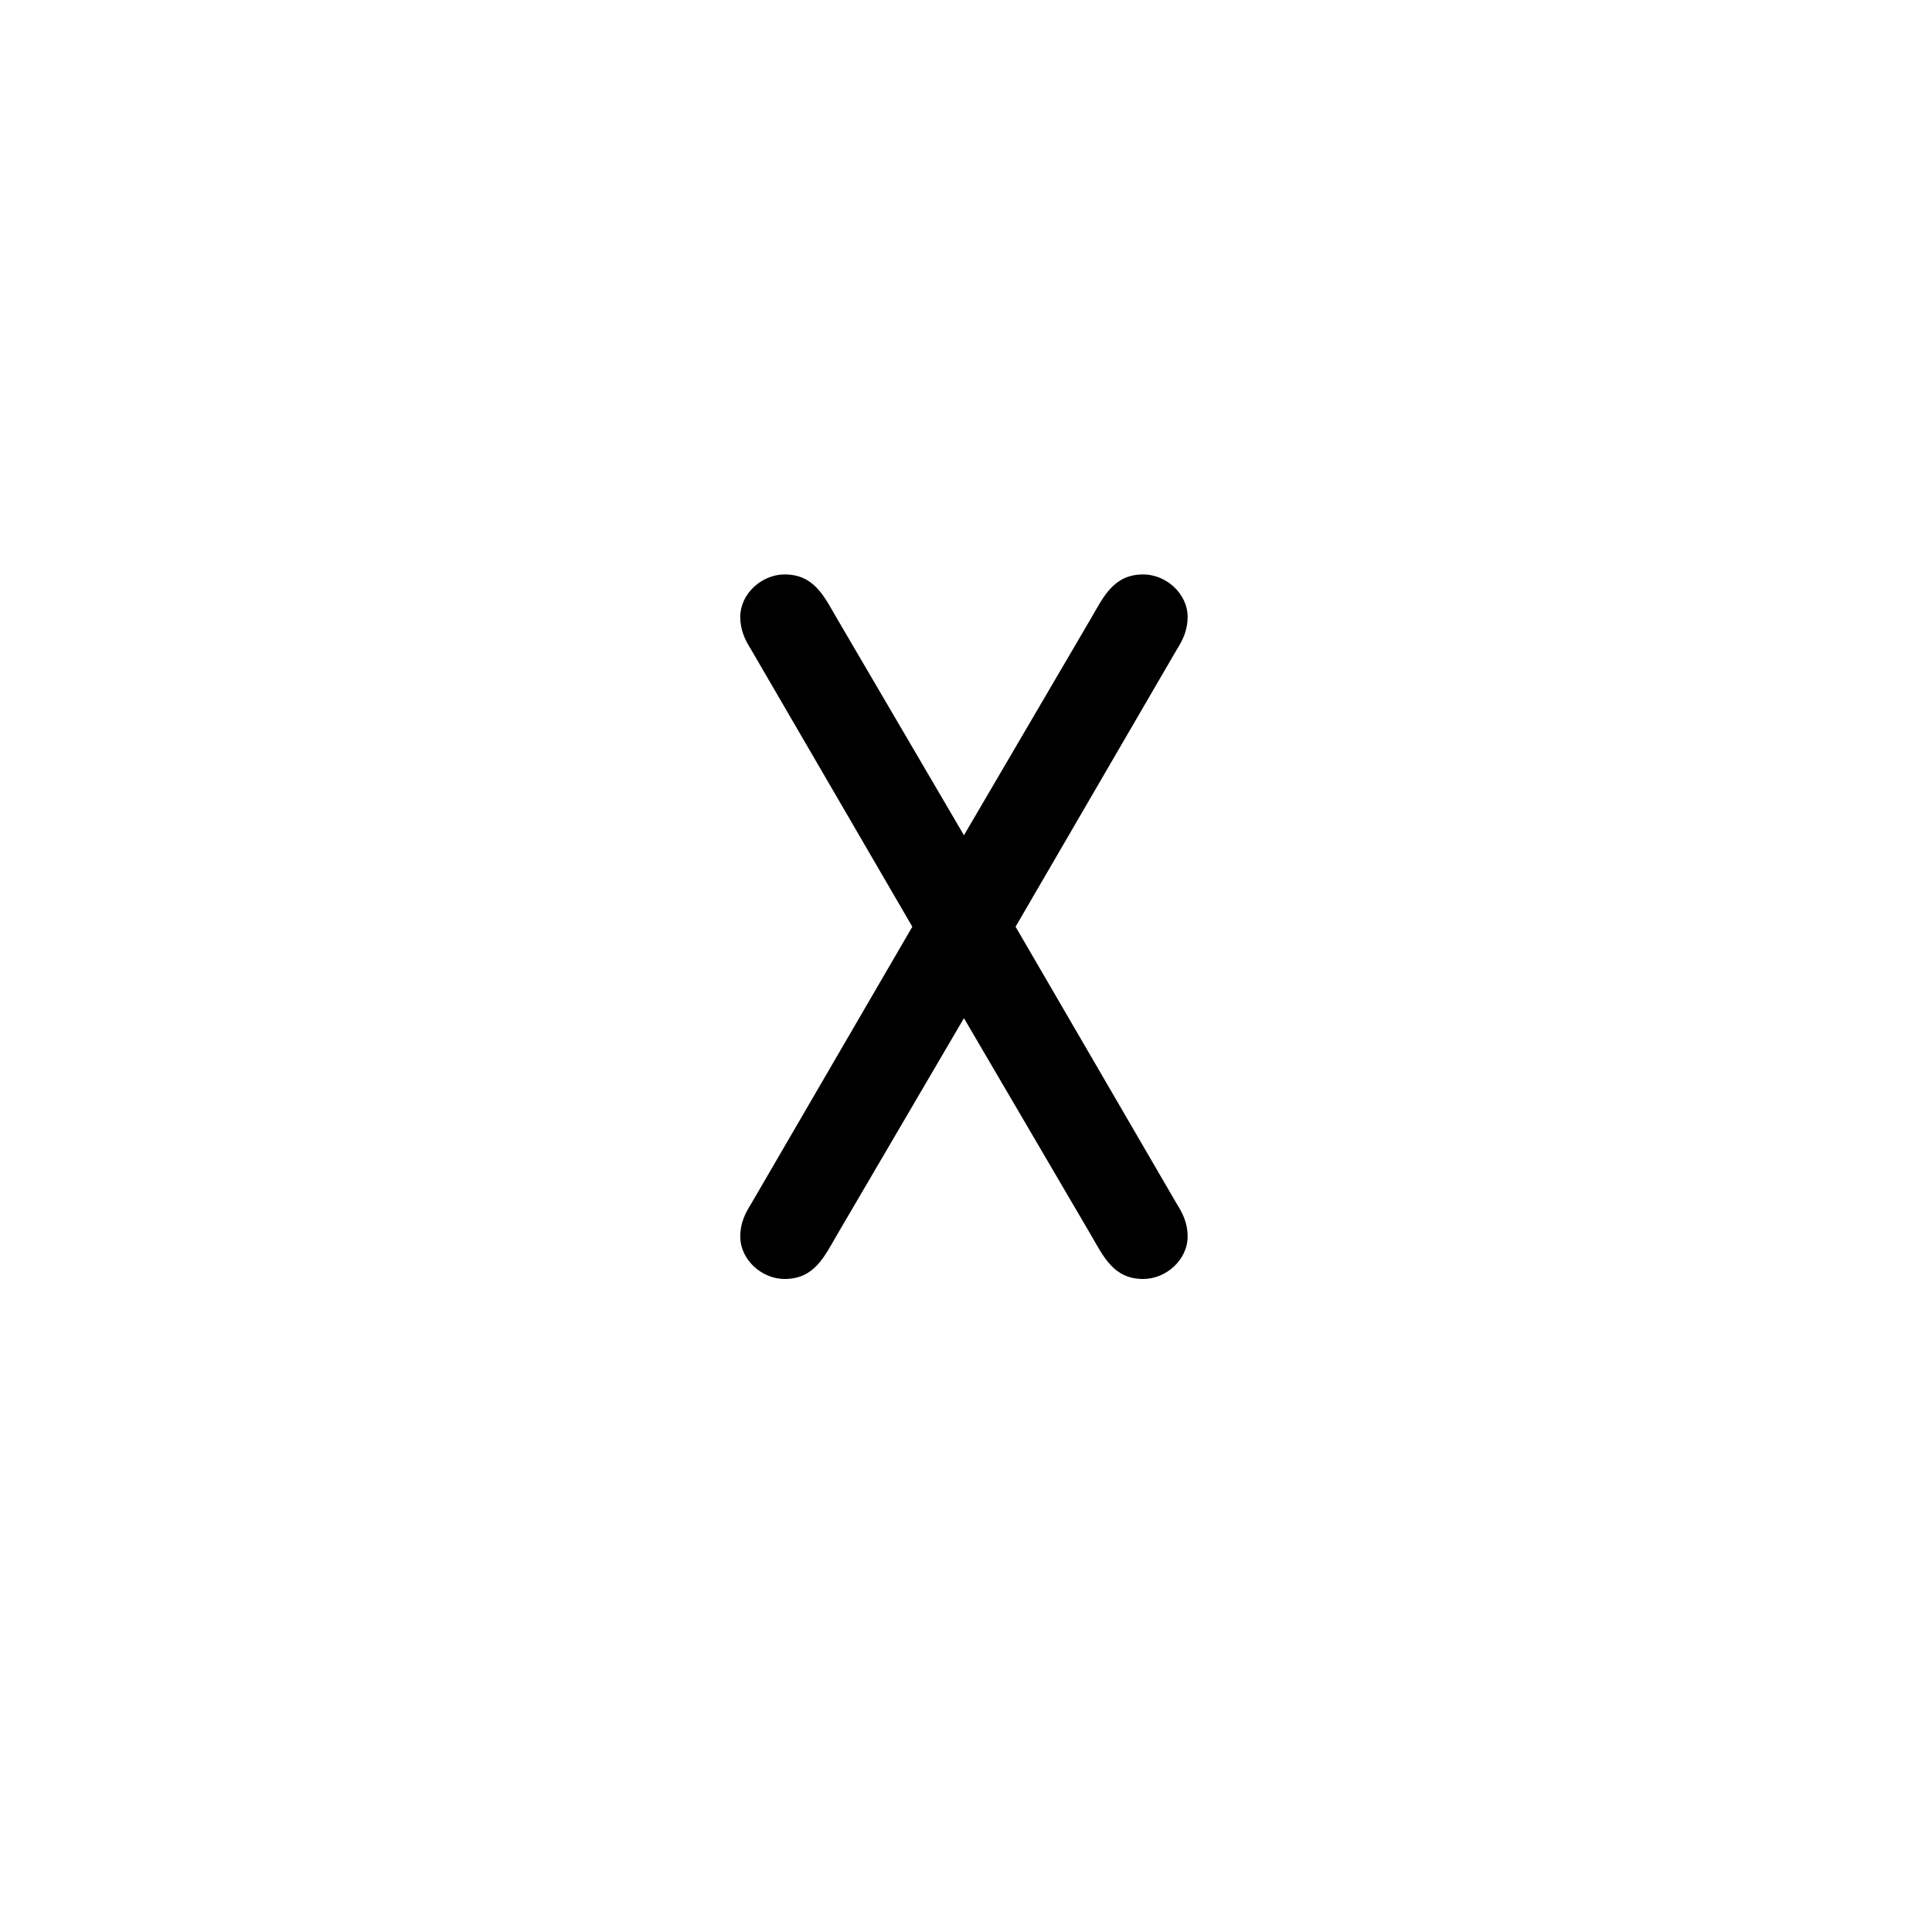 <?xml version="1.0" encoding="utf-8"?>
<!-- Generator: Adobe Illustrator 16.0.1, SVG Export Plug-In . SVG Version: 6.00 Build 0)  -->
<!DOCTYPE svg PUBLIC "-//W3C//DTD SVG 1.1//EN" "http://www.w3.org/Graphics/SVG/1.1/DTD/svg11.dtd">
<svg version="1.1" xmlns="http://www.w3.org/2000/svg" xmlns:xlink="http://www.w3.org/1999/xlink" x="0px" y="0px" width="64px"
	 height="64px" viewBox="0 0 64 64" enable-background="new 0 0 64 64" xml:space="preserve">
<g id="Layer_1" display="none">
	<g display="inline" opacity="0.2">
		<path d="M32,3c15.99,0,29,13.01,29,29c0,15.99-13.01,29-29,29C16.009,61,3,47.99,3,32C3,16.009,16.009,3,32,3 M32,0
			C14.326,0,0,14.326,0,32c0,17.673,14.327,32,32,32c17.673,0,32-14.327,32-32C64,14.326,49.673,0,32,0L32,0z"/>
	</g>
	
		<rect x="9.3" y="9.3" display="inline" fill="none" stroke="#000000" stroke-width="0.25" stroke-miterlimit="10" width="45.333" height="45.329"/>
	
		<rect x="11.387" y="11.386" display="inline" fill="none" stroke="#000000" stroke-width="0.25" stroke-miterlimit="10" width="41.16" height="41.157"/>
	
		<rect x="9.3" y="9.3" display="inline" fill="none" stroke="#000000" stroke-width="0.25" stroke-miterlimit="10" width="45.333" height="45.329"/>
	
		<rect x="9.302" y="9.299" transform="matrix(-0.707 0.707 -0.707 -0.707 77.174 31.961)" display="inline" fill="none" stroke="#000000" stroke-width="0.25" stroke-miterlimit="10" width="45.333" height="45.329"/>
	
		<rect x="11.387" y="11.386" transform="matrix(-0.707 0.707 -0.707 -0.707 77.174 31.962)" display="inline" fill="none" stroke="#000000" stroke-width="0.25" stroke-miterlimit="10" width="41.16" height="41.156"/>
	
		<rect x="9.302" y="9.299" transform="matrix(-0.707 0.707 -0.707 -0.707 77.174 31.961)" display="inline" fill="none" stroke="#000000" stroke-width="0.25" stroke-miterlimit="10" width="45.333" height="45.329"/>
	
		<rect x="4.674" y="22.48" display="inline" fill="none" stroke="#000000" stroke-width="0.25" stroke-miterlimit="10" width="54.585" height="18.968"/>
	
		<rect x="8.369" y="23.407" display="inline" fill="none" stroke="#000000" stroke-width="0.25" stroke-miterlimit="10" width="47.195" height="17.117"/>
	
		<rect x="4.674" y="22.48" display="inline" fill="none" stroke="#000000" stroke-width="0.25" stroke-miterlimit="10" width="54.585" height="18.968"/>
	<g display="inline" opacity="0.2">
		<path d="M31.932,2.996c15.99,0,29,13.01,29,29c0,15.99-13.01,29-29,29c-15.991,0-29-13.01-29-29
			C2.932,16.005,15.941,2.996,31.932,2.996 M31.932-0.004c-17.673,0-32,14.327-32,32c0,17.673,14.327,32,32,32
			c17.674,0,32-14.327,32-32C63.932,14.322,49.605-0.004,31.932-0.004L31.932-0.004z"/>
	</g>
	
		<rect x="9.303" y="9.296" display="inline" fill="none" stroke="#000000" stroke-width="0.25" stroke-miterlimit="10" width="45.329" height="45.333"/>
	
		<rect x="11.389" y="11.383" display="inline" fill="none" stroke="#000000" stroke-width="0.25" stroke-miterlimit="10" width="41.156" height="41.16"/>
	
		<rect x="9.303" y="9.296" display="inline" fill="none" stroke="#000000" stroke-width="0.25" stroke-miterlimit="10" width="45.329" height="45.333"/>
	
		<rect x="9.301" y="9.299" transform="matrix(-0.707 -0.707 0.707 -0.707 31.971 77.17)" display="inline" fill="none" stroke="#000000" stroke-width="0.25" stroke-miterlimit="10" width="45.333" height="45.329"/>
	
		<rect x="11.388" y="11.385" transform="matrix(-0.707 -0.707 0.707 -0.707 31.97 77.169)" display="inline" fill="none" stroke="#000000" stroke-width="0.25" stroke-miterlimit="10" width="41.16" height="41.156"/>
	
		<rect x="9.301" y="9.299" transform="matrix(-0.707 -0.707 0.707 -0.707 31.971 77.17)" display="inline" fill="none" stroke="#000000" stroke-width="0.25" stroke-miterlimit="10" width="45.333" height="45.329"/>
	
		<rect x="22.483" y="4.67" display="inline" fill="none" stroke="#000000" stroke-width="0.25" stroke-miterlimit="10" width="18.968" height="54.585"/>
	
		<rect x="23.408" y="8.365" display="inline" fill="none" stroke="#000000" stroke-width="0.25" stroke-miterlimit="10" width="17.117" height="47.195"/>
	
		<rect x="22.483" y="4.67" display="inline" fill="none" stroke="#000000" stroke-width="0.25" stroke-miterlimit="10" width="18.968" height="54.585"/>
</g>
<g id="Layer_2" display="none">
	<polyline display="inline" fill="none" stroke="#1C588E" stroke-linecap="round" stroke-miterlimit="10" points="36.696,43.331 
		22.205,34.224 7.716,34.224 	"/>
	<path display="inline" fill="none" stroke="#1C588E" stroke-miterlimit="10" d="M51.188,28.837c0,8.001-6.486,14.494-14.491,14.494
		"/>
	<path display="inline" fill="none" stroke="#CD632E" stroke-linecap="round" stroke-linejoin="round" stroke-miterlimit="10" d="
		M58.951,28.767h-7.764c0-8-6.486-13.146-14.491-13.146v27.711L22.205,15.62L7.716,43.331"/>
	<path display="inline" fill="none" stroke="#1C588E" stroke-miterlimit="10" d="M36.696,43.331"/>
	<circle display="inline" fill="#FFFFFF" stroke="#CD632E" stroke-miterlimit="10" cx="22.205" cy="15.62" r="1.688"/>
	<circle display="inline" fill="#FFFFFF" stroke="#1C588E" stroke-miterlimit="10" cx="7.716" cy="34.224" r="1.688"/>
	<path display="inline" fill="#FFFFFF" stroke="#CD632E" stroke-miterlimit="10" d="M9.404,43.331c0,0.932-0.758,1.686-1.688,1.686
		c-0.934,0-1.688-0.754-1.688-1.686c0-0.937,0.755-1.688,1.688-1.688C8.646,41.643,9.404,42.395,9.404,43.331z"/>
	<path display="inline" fill="#FFFFFF" stroke="#CD632E" stroke-miterlimit="10" d="M38.385,43.331c0,0.932-0.757,1.686-1.688,1.686
		c-0.934,0-1.689-0.754-1.689-1.686c0-0.937,0.756-1.688,1.689-1.688C37.628,41.643,38.385,42.395,38.385,43.331z"/>
	<circle display="inline" fill="#FFFFFF" stroke="#CD632E" stroke-miterlimit="10" cx="36.696" cy="15.62" r="1.689"/>
	<circle display="inline" fill="#FFFFFF" stroke="#CD632E" stroke-miterlimit="10" cx="58.95" cy="28.837" r="1.689"/>
	<circle display="inline" fill="#FFFFFF" stroke="#1C588E" stroke-miterlimit="10" cx="22.205" cy="34.224" r="1.688"/>
	<circle display="inline" fill="#FFFFFF" stroke="#1C588E" stroke-miterlimit="10" cx="51.189" cy="28.837" r="1.689"/>
	
		<polyline display="inline" fill="none" stroke="#CD632E" stroke-linecap="round" stroke-linejoin="round" stroke-miterlimit="10" points="
		-9.679,44.77 -24.17,17.059 -38.66,44.77 	"/>
	<circle display="inline" fill="#FFFFFF" stroke="#CD632E" stroke-miterlimit="10" cx="-24.17" cy="17.059" r="1.688"/>
</g>
<g id="Layer_3" display="none">
	
		<polyline display="inline" fill="none" stroke="#000000" stroke-width="1.5" stroke-linecap="round" stroke-linejoin="round" stroke-miterlimit="10" points="
		40.525,40.546 22.951,22.835 11.387,43.899 	"/>
	
		<circle display="inline" fill="#FFFFFF" stroke="#000000" stroke-width="1.5" stroke-miterlimit="10" cx="22.951" cy="22.835" r="1.688"/>
	
		<circle display="inline" fill="#FFFFFF" stroke="#000000" stroke-width="1.5" stroke-miterlimit="10" cx="11.387" cy="43.898" r="1.688"/>
	
		<line display="inline" fill="none" stroke="#000000" stroke-width="1.5" stroke-miterlimit="10" x1="40.525" y1="40.546" x2="52.547" y2="20.351"/>
	
		<circle display="inline" fill="#FFFFFF" stroke="#000000" stroke-width="1.5" stroke-miterlimit="10" cx="40.525" cy="40.523" r="1.688"/>
	
		<circle display="inline" fill="#FFFFFF" stroke="#000000" stroke-width="1.5" stroke-miterlimit="10" cx="52.547" cy="20.351" r="1.688"/>
</g>
<g id="Layer_4" display="none">
	<polygon display="inline" stroke="#000000" stroke-width="1.5" stroke-miterlimit="10" points="52.58,21.674 40.559,40.546 
		22.984,22.835 11.42,43.899 52.58,43.899 	"/>
	
		<polyline display="inline" fill="none" stroke="#000000" stroke-width="1.5" stroke-linecap="round" stroke-linejoin="round" stroke-miterlimit="10" points="
		40.525,40.546 22.951,22.835 11.387,43.899 	"/>
	
		<circle display="inline" fill="#FFFFFF" stroke="#000000" stroke-width="1.5" stroke-miterlimit="10" cx="22.951" cy="22.835" r="1.688"/>
	
		<circle display="inline" fill="#FFFFFF" stroke="#000000" stroke-width="1.5" stroke-miterlimit="10" cx="11.387" cy="43.898" r="1.688"/>
	
		<line display="inline" fill="none" stroke="#000000" stroke-width="1.5" stroke-miterlimit="10" x1="40.525" y1="40.546" x2="52.547" y2="20.351"/>
	
		<circle display="inline" fill="#FFFFFF" stroke="#000000" stroke-width="1.5" stroke-miterlimit="10" cx="40.525" cy="40.523" r="1.688"/>
	
		<circle display="inline" fill="#FFFFFF" stroke="#000000" stroke-width="1.5" stroke-miterlimit="10" cx="52.547" cy="20.351" r="1.688"/>
</g>
<g id="Layer_5" display="none">
	<line display="inline" fill="none" stroke="#000000" stroke-miterlimit="10" x1="23.176" y1="14.958" x2="23.176" y2="29.202"/>
	<line display="inline" fill="none" stroke="#000000" stroke-miterlimit="10" x1="25.176" y1="16.958" x2="25.176" y2="31.202"/>
	<line display="inline" fill="none" stroke="#000000" stroke-miterlimit="10" x1="27.176" y1="18.958" x2="27.176" y2="33.201"/>
	<line display="inline" fill="none" stroke="#000000" stroke-miterlimit="10" x1="29.176" y1="20.958" x2="29.176" y2="35.202"/>
	<line display="inline" fill="none" stroke="#000000" stroke-miterlimit="10" x1="31.176" y1="22.958" x2="31.176" y2="37.202"/>
	<line display="inline" fill="none" stroke="#000000" stroke-miterlimit="10" x1="33.176" y1="24.958" x2="33.176" y2="39.202"/>
	<line display="inline" fill="none" stroke="#000000" stroke-miterlimit="10" x1="35.176" y1="26.958" x2="35.176" y2="41.202"/>
	<line display="inline" fill="none" stroke="#000000" stroke-miterlimit="10" x1="37.176" y1="29.958" x2="37.176" y2="44.202"/>
	<line display="inline" fill="none" stroke="#000000" stroke-miterlimit="10" x1="39.176" y1="31.958" x2="39.176" y2="46.202"/>
	<line display="inline" fill="none" stroke="#000000" stroke-miterlimit="10" x1="43.176" y1="29.958" x2="43.176" y2="44.202"/>
	<line display="inline" fill="none" stroke="#000000" stroke-miterlimit="10" x1="47.176" y1="23.958" x2="47.176" y2="38.202"/>
	<line display="inline" fill="none" stroke="#000000" stroke-miterlimit="10" x1="49.176" y1="20.542" x2="49.176" y2="34.786"/>
	<polygon display="inline" stroke="#000000" stroke-width="1.5" stroke-miterlimit="10" points="52.58,26.674 40.559,45.546 
		22.984,27.835 11.42,48.899 52.58,48.899 	"/>
	
		<polyline display="inline" fill="none" stroke="#000000" stroke-width="1.5" stroke-linecap="round" stroke-linejoin="round" stroke-miterlimit="10" points="
		40.525,45.546 22.951,27.835 11.387,48.899 	"/>
	
		<circle display="inline" fill="#FFFFFF" stroke="#000000" stroke-width="1.5" stroke-miterlimit="10" cx="22.951" cy="27.835" r="1.688"/>
	
		<line display="inline" fill="none" stroke="#000000" stroke-width="1.5" stroke-miterlimit="10" x1="40.525" y1="45.546" x2="52.547" y2="25.351"/>
	
		<circle display="inline" fill="#FFFFFF" stroke="#000000" stroke-width="1.5" stroke-miterlimit="10" cx="40.525" cy="45.523" r="1.688"/>
	
		<polyline display="inline" fill="none" stroke="#000000" stroke-width="1.5" stroke-linejoin="round" stroke-miterlimit="10" points="
		11.387,48.898 22.951,13.994 40.525,33.523 52.547,14.994 52.547,25.351 	"/>
	
		<circle display="inline" fill="#FFFFFF" stroke="#000000" stroke-width="1.5" stroke-miterlimit="10" cx="11.387" cy="48.898" r="1.688"/>
	
		<circle display="inline" fill="#FFFFFF" stroke="#000000" stroke-width="1.5" stroke-miterlimit="10" cx="52.547" cy="25.351" r="1.688"/>
	
		<circle display="inline" fill="#FFFFFF" stroke="#000000" stroke-width="1.5" stroke-miterlimit="10" cx="22.951" cy="13.994" r="1.688"/>
	
		<circle display="inline" fill="#FFFFFF" stroke="#000000" stroke-width="1.5" stroke-miterlimit="10" cx="40.525" cy="33.523" r="1.688"/>
	
		<circle display="inline" fill="#FFFFFF" stroke="#000000" stroke-width="1.5" stroke-miterlimit="10" cx="52.547" cy="14.994" r="1.688"/>
	<line display="inline" fill="none" stroke="#000000" stroke-miterlimit="10" x1="17.176" y1="31.958" x2="17.176" y2="41.202"/>
	<line display="inline" fill="none" stroke="#000000" stroke-miterlimit="10" x1="19.176" y1="25.796" x2="19.176" y2="36.202"/>
	<line display="inline" fill="none" stroke="#000000" stroke-miterlimit="10" x1="21.176" y1="19.958" x2="21.176" y2="27.957"/>
	<line display="inline" fill="none" stroke="#000000" stroke-miterlimit="10" x1="41.176" y1="34.958" x2="41.176" y2="44.202"/>
	<line display="inline" fill="none" stroke="#000000" stroke-miterlimit="10" x1="45.176" y1="26.958" x2="45.176" y2="37.733"/>
	<line display="inline" fill="none" stroke="#000000" stroke-miterlimit="10" x1="50.858" y1="18.102" x2="50.858" y2="24.562"/>
</g>
<g id="Layer_6" display="none">
	<rect x="9.326" y="33.391" display="inline" width="13.157" height="13.117"/>
	<rect x="25.389" y="25.654" display="inline" width="13.157" height="20.889"/>
	<rect x="41.451" y="21.367" display="inline" width="13.157" height="25.176"/>
	<g display="inline">
		<rect x="9.817" y="33.891" fill="#FFFFFF" width="12.177" height="4.655"/>
		<path d="M21.494,34.391v3.655H10.317v-3.655H21.494 M22.494,33.391H9.317v5.655h13.177V33.391L22.494,33.391z"/>
	</g>
	<g display="inline">
		<rect x="25.889" y="26.154" fill="#FFFFFF" width="12.157" height="8.883"/>
		<path d="M37.546,26.654v7.883H26.389v-7.883H37.546 M38.546,25.654H25.389v9.883h13.157V25.654L38.546,25.654z"/>
	</g>
	<g display="inline">
		<rect x="41.951" y="21.867" fill="#FFFFFF" width="12.157" height="16.615"/>
		<path d="M53.608,22.367v15.615H42.451V22.367H53.608 M54.608,21.367H41.451v17.615h13.157V21.367L54.608,21.367z"/>
	</g>
	<line display="inline" fill="none" stroke="#000000" stroke-miterlimit="10" x1="11.905" y1="33.391" x2="11.905" y2="39.046"/>
	<line display="inline" fill="none" stroke="#000000" stroke-miterlimit="10" x1="13.905" y1="33.391" x2="13.905" y2="39.046"/>
	<line display="inline" fill="none" stroke="#000000" stroke-miterlimit="10" x1="15.905" y1="33.391" x2="15.905" y2="39.046"/>
	<line display="inline" fill="none" stroke="#000000" stroke-miterlimit="10" x1="17.905" y1="33.391" x2="17.905" y2="39.046"/>
	<line display="inline" fill="none" stroke="#000000" stroke-miterlimit="10" x1="19.905" y1="33.391" x2="19.905" y2="39.046"/>
	<line display="inline" fill="none" stroke="#000000" stroke-miterlimit="10" x1="28" y1="25.712" x2="28" y2="35.367"/>
	<line display="inline" fill="none" stroke="#000000" stroke-miterlimit="10" x1="30" y1="25.712" x2="30" y2="35.367"/>
	<line display="inline" fill="none" stroke="#000000" stroke-miterlimit="10" x1="32" y1="25.712" x2="32" y2="35.367"/>
	<line display="inline" fill="none" stroke="#000000" stroke-miterlimit="10" x1="34" y1="25.712" x2="34" y2="35.367"/>
	<line display="inline" fill="none" stroke="#000000" stroke-miterlimit="10" x1="36" y1="25.712" x2="36" y2="35.367"/>
	<line display="inline" fill="none" stroke="#000000" stroke-miterlimit="10" x1="44" y1="21.367" x2="44" y2="42.022"/>
	<line display="inline" fill="none" stroke="#000000" stroke-miterlimit="10" x1="46" y1="21.367" x2="46" y2="42.022"/>
	<line display="inline" fill="none" stroke="#000000" stroke-miterlimit="10" x1="48" y1="21.367" x2="48" y2="42.022"/>
	<line display="inline" fill="none" stroke="#000000" stroke-miterlimit="10" x1="50" y1="21.367" x2="50" y2="42.022"/>
	<line display="inline" fill="none" stroke="#000000" stroke-miterlimit="10" x1="52" y1="21.367" x2="52" y2="42.022"/>
	<g display="inline">
		<rect x="9.817" y="19.268" fill="#FFFFFF" width="12.177" height="14.656"/>
		<path d="M21.494,19.768v13.656H10.317V19.768H21.494 M22.494,18.768H9.317v15.656h13.177V18.768L22.494,18.768z"/>
	</g>
	<g display="inline">
		<rect x="25.889" y="13.213" fill="#FFFFFF" width="12.157" height="12.883"/>
		<path d="M37.546,13.713v11.883H26.389V13.713H37.546 M38.546,12.713H25.389v13.883h13.157V12.713L38.546,12.713z"/>
	</g>
	<g display="inline">
		<rect x="41.951" y="18" fill="#FFFFFF" width="12.157" height="3.883"/>
		<path d="M53.608,18.5v2.883H42.451V18.5H53.608 M54.608,17.5H41.451v4.883h13.157V17.5L54.608,17.5z"/>
	</g>
</g>
<g id="Layer_7" display="none">
	<rect x="9.326" y="19.391" display="inline" width="13.157" height="27.117"/>
	<rect x="25.389" y="30.654" display="inline" width="13.157" height="15.889"/>
	<rect x="41.451" y="23.367" display="inline" width="13.157" height="23.176"/>
	<line display="inline" fill="none" stroke="#000000" stroke-miterlimit="10" x1="11.905" y1="19.391" x2="11.905" y2="39.046"/>
	<line display="inline" fill="none" stroke="#000000" stroke-miterlimit="10" x1="13.905" y1="19.391" x2="13.905" y2="39.046"/>
	<line display="inline" fill="none" stroke="#000000" stroke-miterlimit="10" x1="15.905" y1="19.391" x2="15.905" y2="39.046"/>
	<line display="inline" fill="none" stroke="#000000" stroke-miterlimit="10" x1="17.905" y1="19.391" x2="17.905" y2="39.046"/>
	<line display="inline" fill="none" stroke="#000000" stroke-miterlimit="10" x1="19.905" y1="19.391" x2="19.905" y2="39.046"/>
	<line display="inline" fill="none" stroke="#000000" stroke-miterlimit="10" x1="28" y1="30.712" x2="28" y2="35.367"/>
	<line display="inline" fill="none" stroke="#000000" stroke-miterlimit="10" x1="30" y1="30.712" x2="30" y2="35.367"/>
	<line display="inline" fill="none" stroke="#000000" stroke-miterlimit="10" x1="32" y1="30.712" x2="32" y2="35.367"/>
	<line display="inline" fill="none" stroke="#000000" stroke-miterlimit="10" x1="34" y1="30.712" x2="34" y2="35.367"/>
	<line display="inline" fill="none" stroke="#000000" stroke-miterlimit="10" x1="36" y1="30.712" x2="36" y2="35.367"/>
	<line display="inline" fill="none" stroke="#000000" stroke-miterlimit="10" x1="44" y1="23.367" x2="44" y2="42.022"/>
	<line display="inline" fill="none" stroke="#000000" stroke-miterlimit="10" x1="46" y1="23.367" x2="46" y2="42.022"/>
	<line display="inline" fill="none" stroke="#000000" stroke-miterlimit="10" x1="48" y1="23.367" x2="48" y2="42.022"/>
	<line display="inline" fill="none" stroke="#000000" stroke-miterlimit="10" x1="50" y1="23.367" x2="50" y2="42.022"/>
	<line display="inline" fill="none" stroke="#000000" stroke-miterlimit="10" x1="52" y1="23.367" x2="52" y2="42.022"/>
</g>
<g id="Layer_8" display="none">
	
		<line display="inline" fill="none" stroke="#000000" stroke-width="1.5" stroke-linecap="round" stroke-miterlimit="10" x1="9.303" y1="31.625" x2="54.633" y2="31.625"/>
	
		<line display="inline" fill="none" stroke="#000000" stroke-width="1.5" stroke-linecap="round" stroke-miterlimit="10" x1="31.968" y1="8.96" x2="31.968" y2="54.29"/>
	<path display="inline" fill="#FFFFFF" stroke="#000000" stroke-width="1.5" stroke-miterlimit="10" d="M44.611,22.191
		c0,1.744-1.414,3.16-3.162,3.16c-1.744,0-3.158-1.416-3.158-3.16c0-1.749,1.414-3.159,3.158-3.159
		C43.197,19.032,44.611,20.442,44.611,22.191z"/>
	
		<circle display="inline" fill="#FFFFFF" stroke="#000000" stroke-width="1.5" stroke-miterlimit="10" cx="22.483" cy="41.447" r="3.16"/>
</g>
<g id="Layer_9" display="none">
	
		<line display="inline" fill="none" stroke="#000000" stroke-width="1.5" stroke-linecap="round" stroke-miterlimit="10" x1="15.615" y1="41.938" x2="50.945" y2="41.938"/>
	
		<line display="inline" fill="none" stroke="#000000" stroke-width="1.5" stroke-linecap="round" stroke-miterlimit="10" x1="21.812" y1="11.96" x2="21.812" y2="48.29"/>
	
		<line display="inline" fill="none" stroke="#000000" stroke-width="1.5" stroke-linecap="round" stroke-miterlimit="10" x1="15.615" y1="12.938" x2="19.812" y2="12.938"/>
	
		<line display="inline" fill="none" stroke="#000000" stroke-width="1.5" stroke-linecap="round" stroke-miterlimit="10" x1="15.615" y1="18.938" x2="19.812" y2="18.938"/>
	
		<line display="inline" fill="none" stroke="#000000" stroke-width="1.5" stroke-linecap="round" stroke-miterlimit="10" x1="15.615" y1="24.938" x2="19.812" y2="24.938"/>
	
		<line display="inline" fill="none" stroke="#000000" stroke-width="1.5" stroke-linecap="round" stroke-miterlimit="10" x1="15.615" y1="30.938" x2="19.812" y2="30.938"/>
	
		<line display="inline" fill="none" stroke="#000000" stroke-width="1.5" stroke-linecap="round" stroke-miterlimit="10" x1="15.615" y1="36.938" x2="19.812" y2="36.938"/>
	
		<line display="inline" fill="none" stroke="#000000" stroke-width="1.5" stroke-linecap="round" stroke-miterlimit="10" x1="26.25" y1="48.29" x2="26.25" y2="44.093"/>
	
		<line display="inline" fill="none" stroke="#000000" stroke-width="1.5" stroke-linecap="round" stroke-miterlimit="10" x1="32.25" y1="48.29" x2="32.25" y2="44.093"/>
	
		<line display="inline" fill="none" stroke="#000000" stroke-width="1.5" stroke-linecap="round" stroke-miterlimit="10" x1="38.25" y1="48.29" x2="38.25" y2="44.093"/>
	
		<line display="inline" fill="none" stroke="#000000" stroke-width="1.5" stroke-linecap="round" stroke-miterlimit="10" x1="44.25" y1="48.29" x2="44.25" y2="44.093"/>
	
		<line display="inline" fill="none" stroke="#000000" stroke-width="1.5" stroke-linecap="round" stroke-miterlimit="10" x1="50.25" y1="48.29" x2="50.25" y2="44.093"/>
</g>
<g id="Layer_10" display="none">
	<g display="inline">
		<path d="M33.439,41.056c0,0.96-0.42,1.5-1.5,1.5c-1.08,0-1.5-0.54-1.5-1.5v-9.6l-5.91-7.68v-3.06c0-0.96,0.42-1.5,1.5-1.5
			c1.08,0,1.5,0.54,1.5,1.5v2.04l4.41,5.73l4.41-5.73v-2.04c0-0.96,0.42-1.5,1.5-1.5s1.5,0.54,1.5,1.5v3.06l-5.91,7.68V41.056z"/>
	</g>
</g>
<g id="Layer_11">
	<g>
		<path d="M30.222,30.699l-5.34-9.18c-0.21-0.33-0.36-0.66-0.36-1.08c0-0.78,0.72-1.41,1.47-1.41c0.99,0,1.32,0.75,1.74,1.47
			l4.2,7.17l4.2-7.17c0.42-0.72,0.75-1.47,1.74-1.47c0.75,0,1.47,0.63,1.47,1.41c0,0.42-0.15,0.75-0.36,1.08l-5.34,9.18l5.34,9.18
			c0.21,0.329,0.36,0.659,0.36,1.079c0,0.78-0.72,1.41-1.47,1.41c-0.99,0-1.32-0.75-1.74-1.47l-4.2-7.17l-4.2,7.17
			c-0.42,0.72-0.75,1.47-1.74,1.47c-0.75,0-1.47-0.63-1.47-1.41c0-0.42,0.15-0.75,0.36-1.079L30.222,30.699z"/>
	</g>
</g>
</svg>
